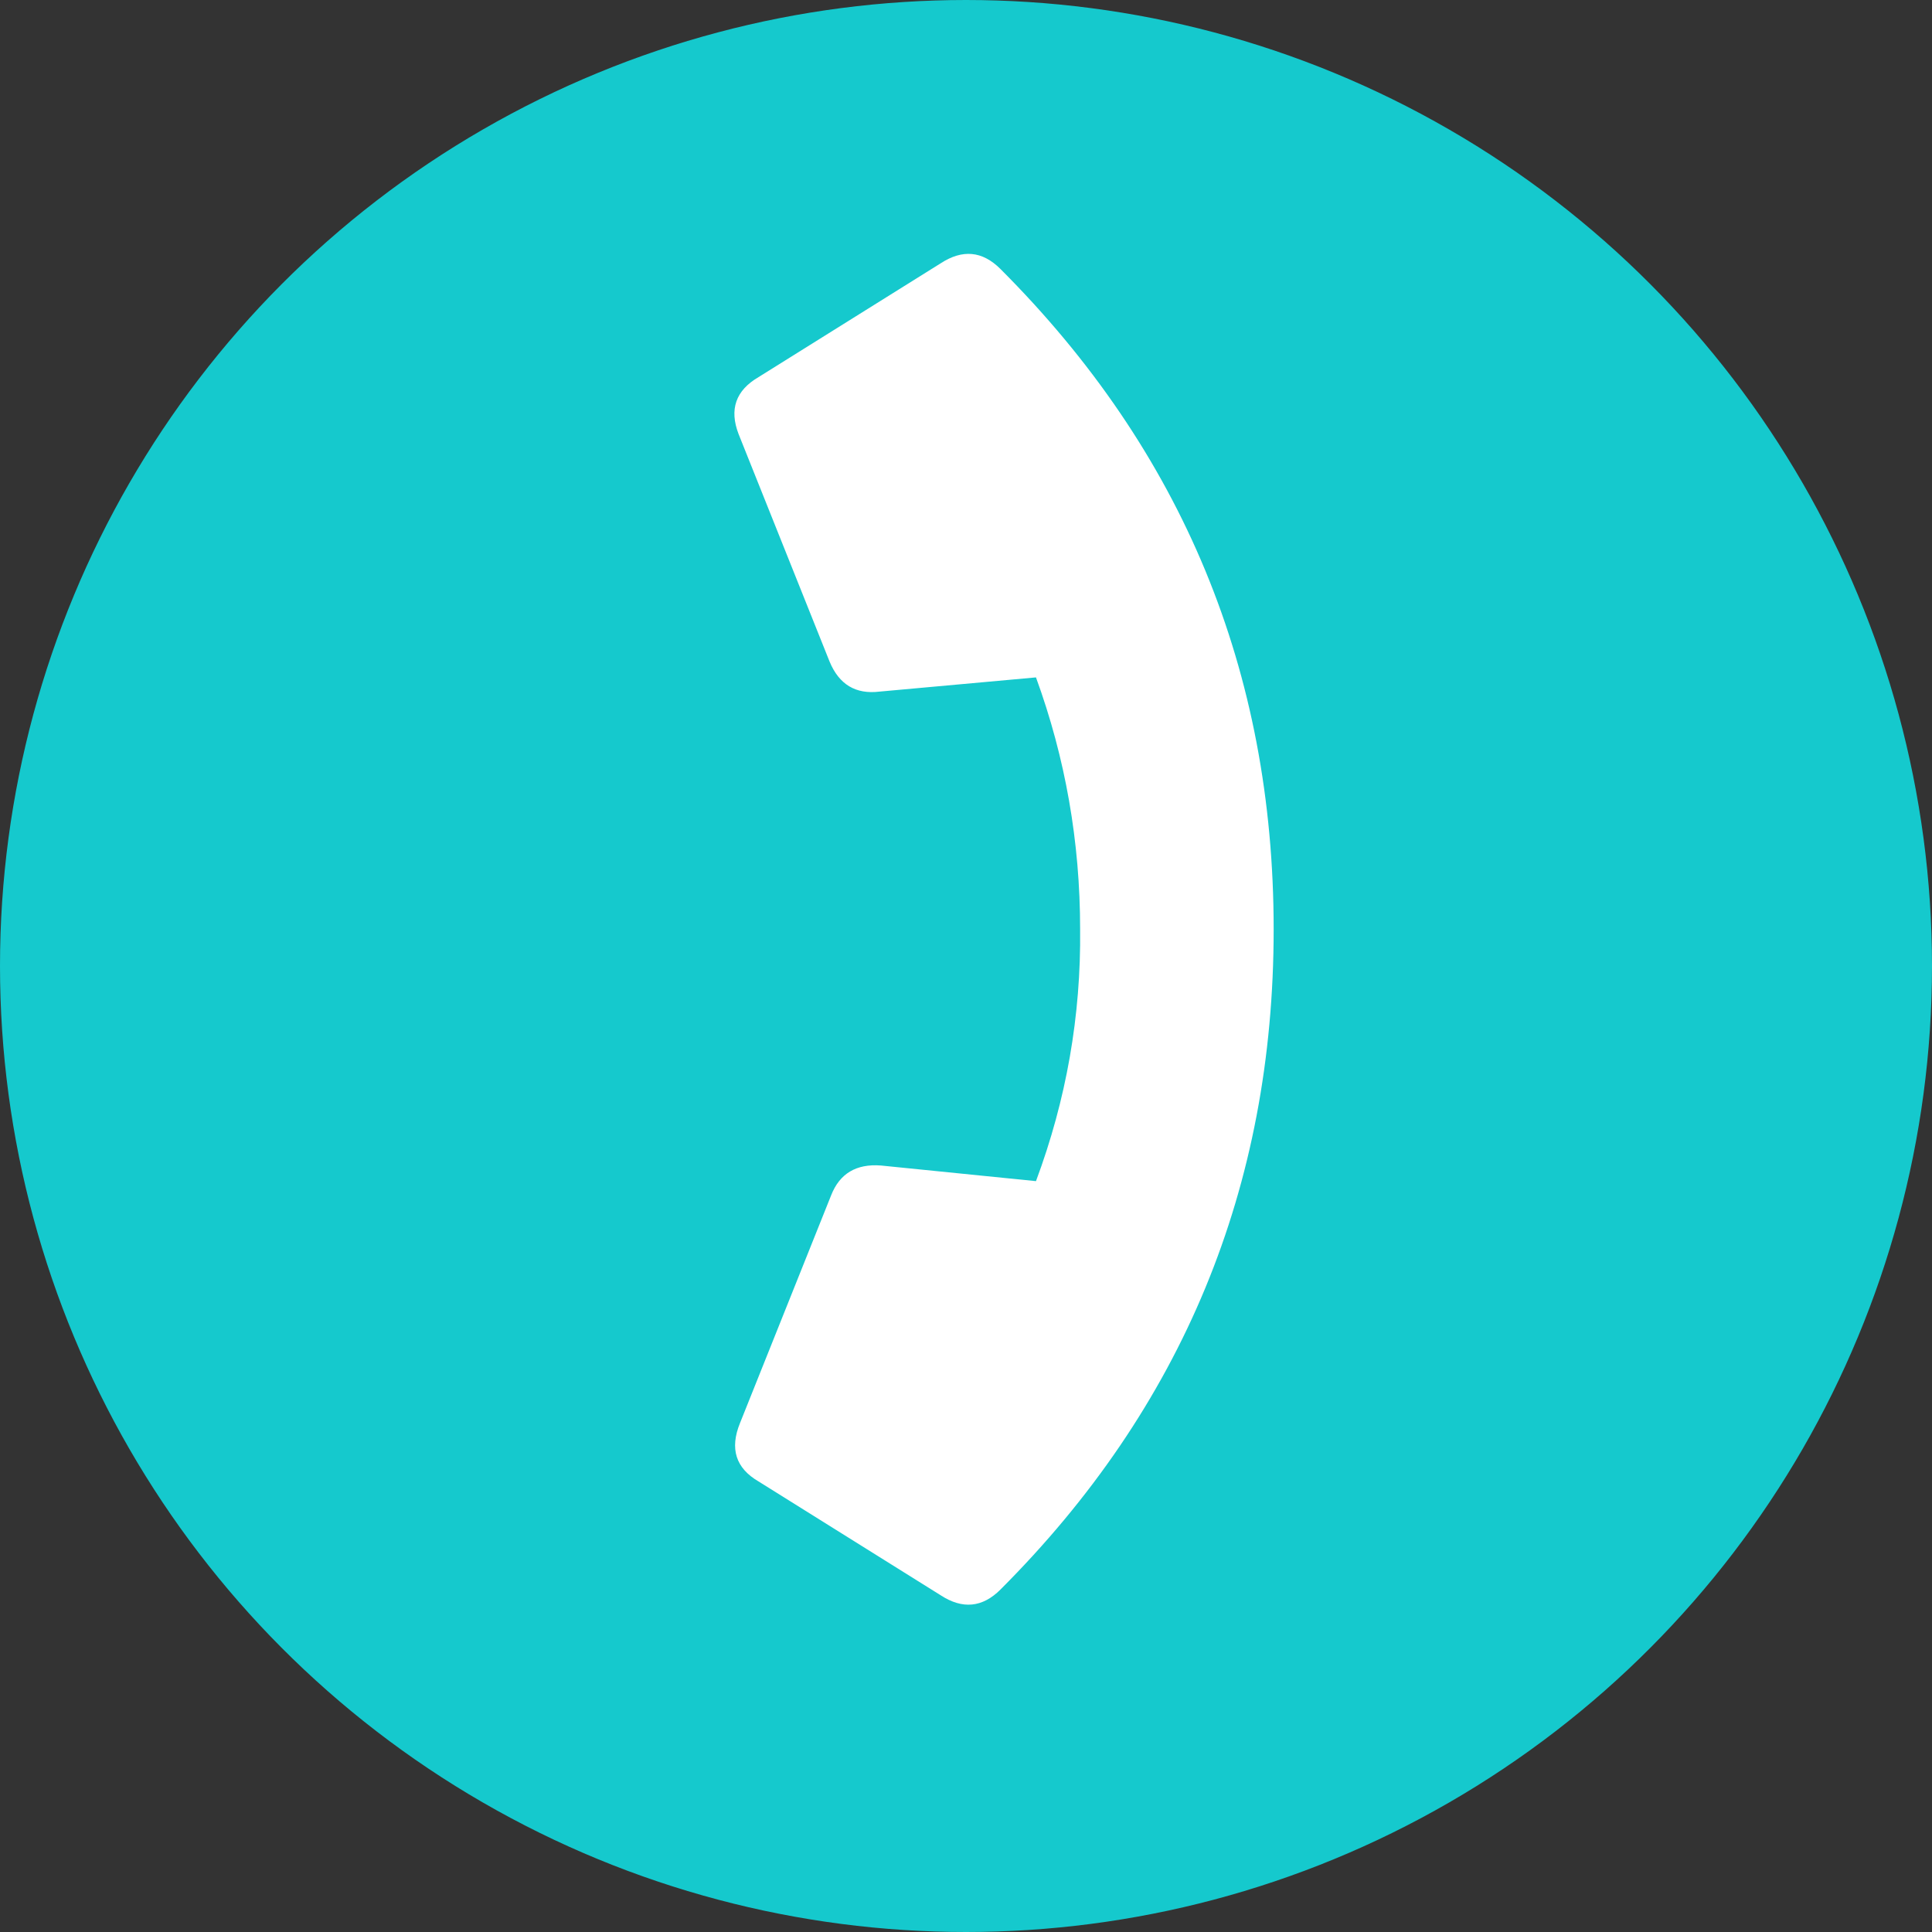 <svg width="45" height="45" viewBox="0 0 45 45" fill="none" xmlns="http://www.w3.org/2000/svg">
<rect x="0" y="0" width="45" height="45" fill="#333333" stroke="none"/>
<circle cx="22.5" cy="22.5" r="22" fill="#15C9CD" stroke="#15C9CD"/>
<path d="M21.91 6.133C22.418 5.801 22.882 5.845 23.302 6.265C27.544 10.508 29.666 15.634 29.666 21.645C29.666 27.655 27.544 32.782 23.302 37.024C22.882 37.444 22.418 37.488 21.91 37.157L17.667 34.505C17.137 34.196 16.993 33.743 17.236 33.146L19.358 27.843C19.556 27.335 19.943 27.103 20.518 27.147L24.13 27.511C24.838 25.611 25.18 23.655 25.158 21.645C25.158 19.612 24.816 17.656 24.13 15.778L20.484 16.109C19.932 16.176 19.545 15.944 19.324 15.413L17.203 10.11C16.982 9.535 17.137 9.094 17.667 8.784L21.91 6.133Z" fill="white"/>
</svg>
